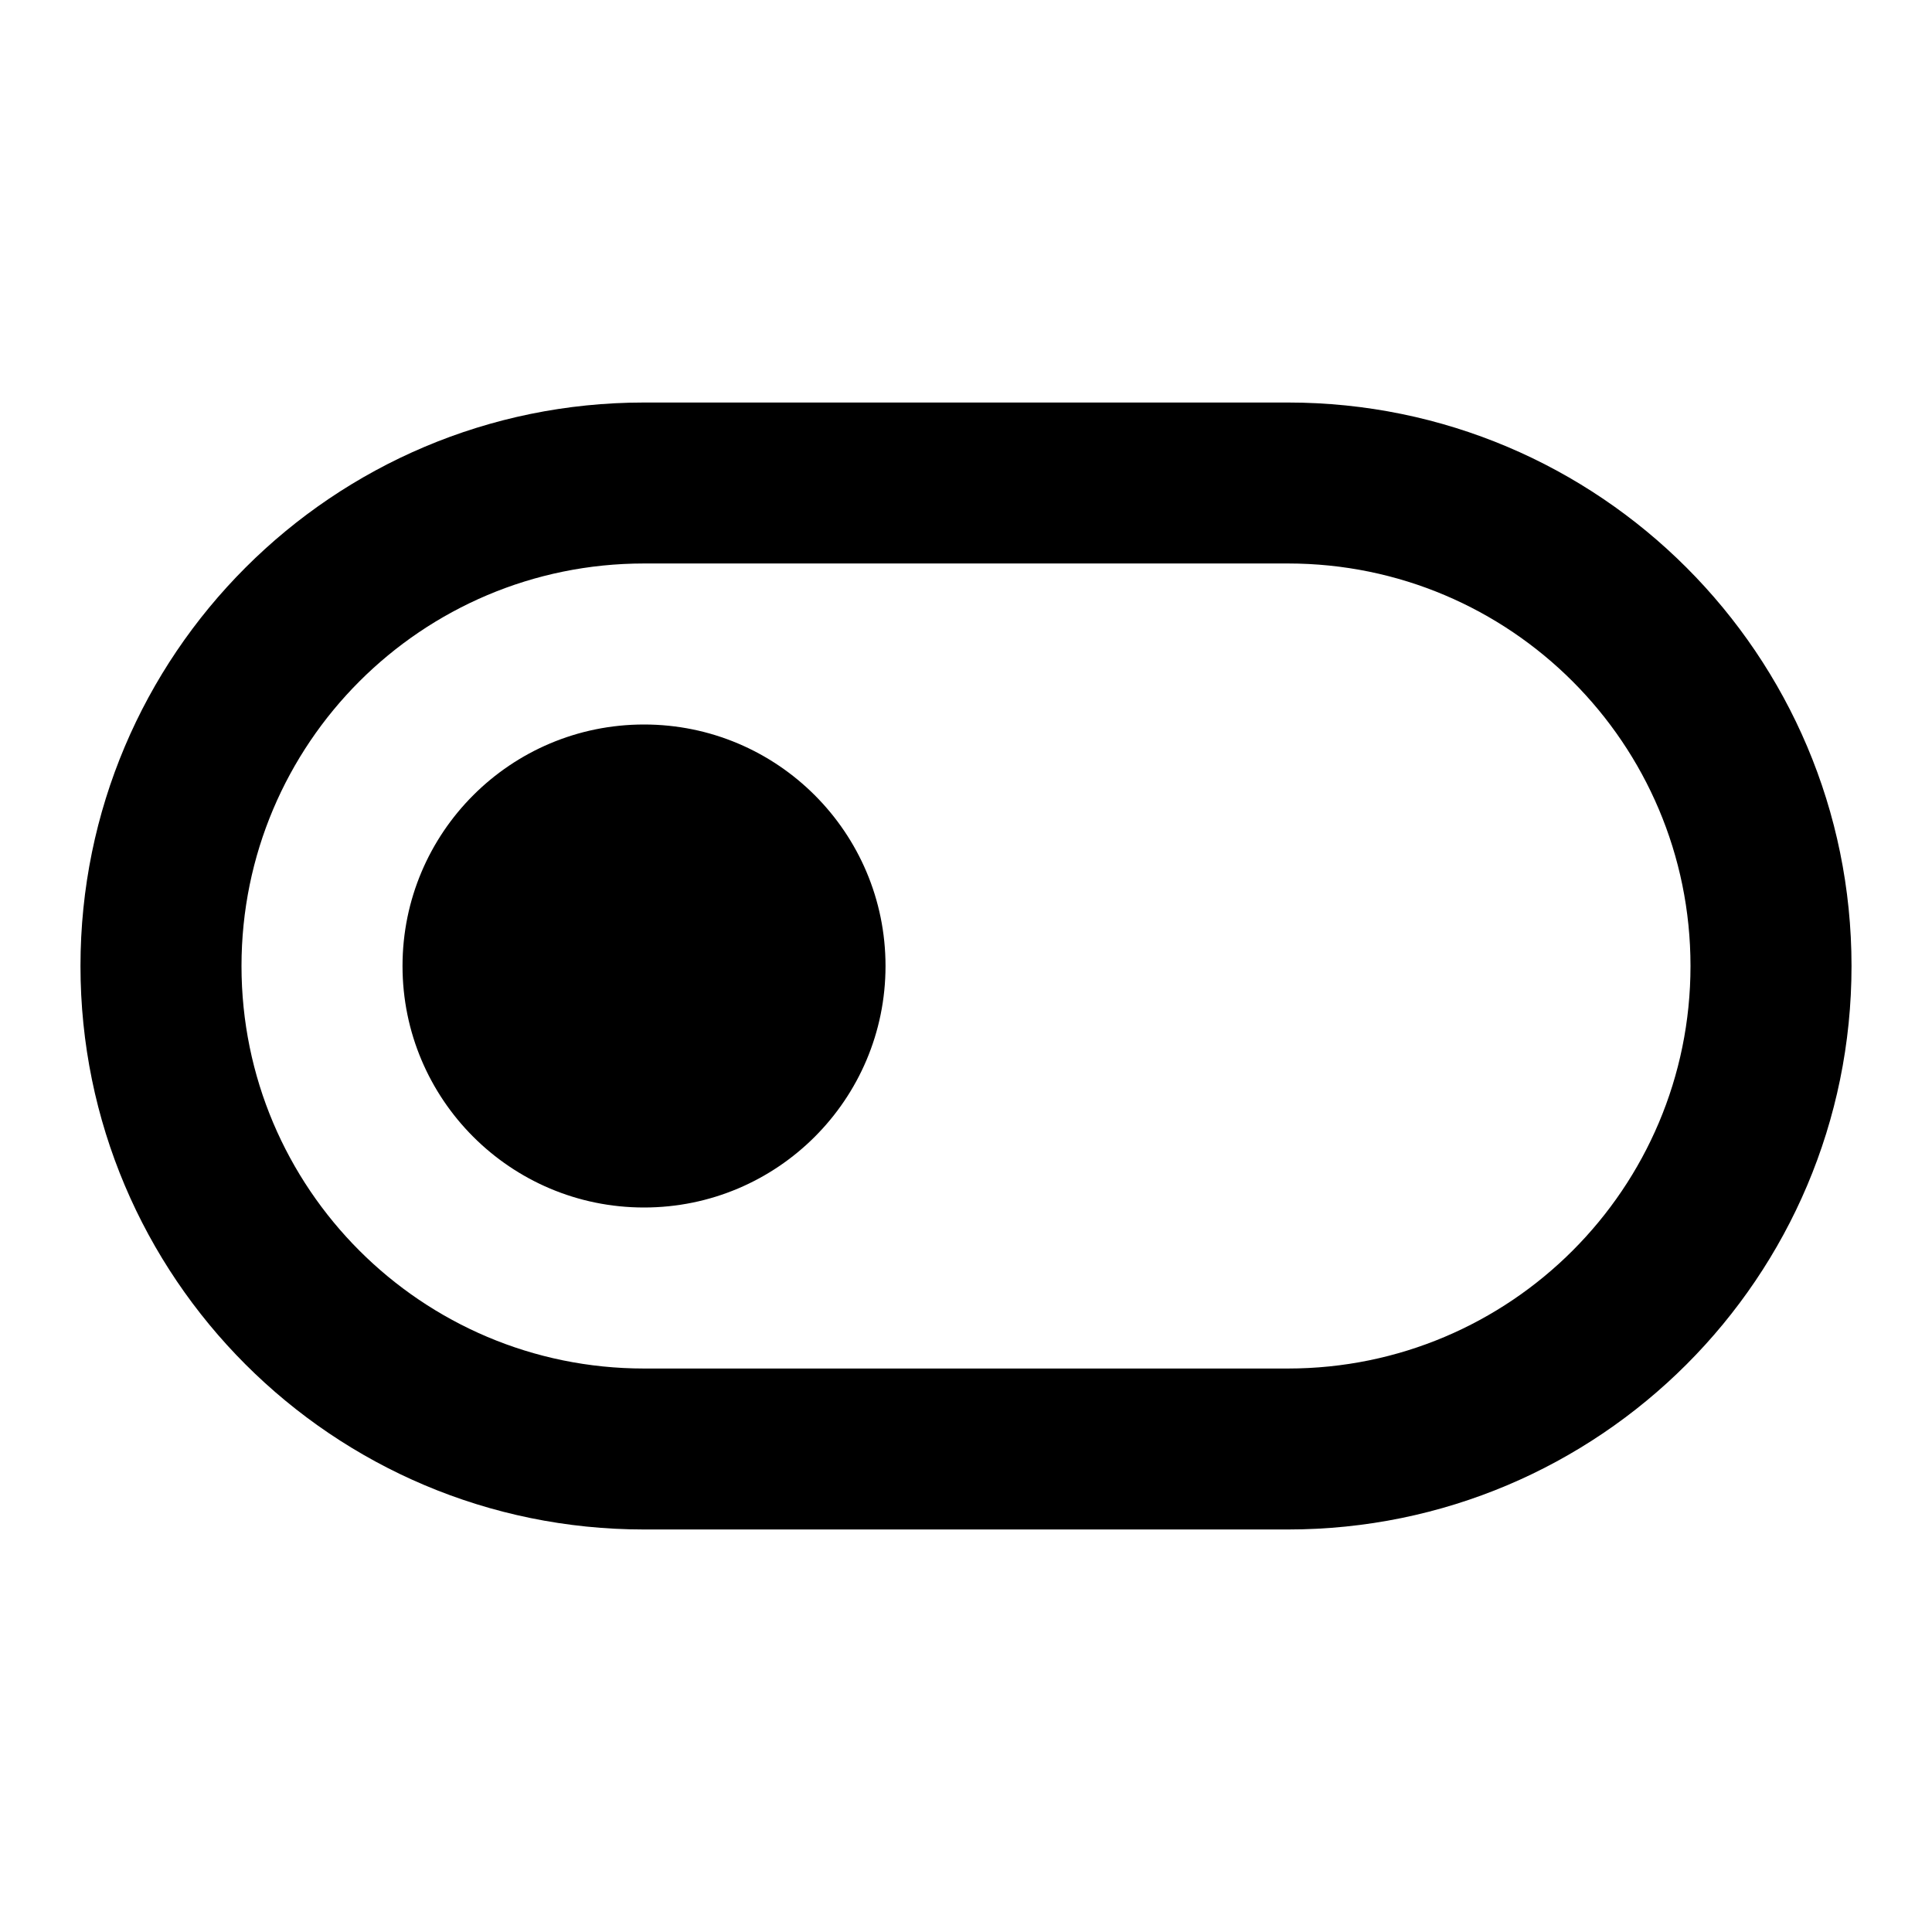 <svg width="32" height="32" viewBox="0 0 32 32" fill="none" xmlns="http://www.w3.org/2000/svg">
<path d="M10.667 9.333C6.985 9.333 4 12.318 4 16C4 19.682 6.985 22.667 10.667 22.667H21.333C25.015 22.667 28 19.682 28 16C28 12.318 25.015 9.333 21.333 9.333H10.667ZM10.667 6.667H21.333C26.488 6.667 30.667 10.845 30.667 16C30.667 21.155 26.488 25.333 21.333 25.333H10.667C5.512 25.333 1.333 21.155 1.333 16C1.333 10.845 5.512 6.667 10.667 6.667ZM10.667 20C8.457 20 6.667 18.209 6.667 16C6.667 13.791 8.457 12 10.667 12C12.876 12 14.667 13.791 14.667 16C14.667 18.209 12.876 20 10.667 20Z" fill="black"/>
</svg>
